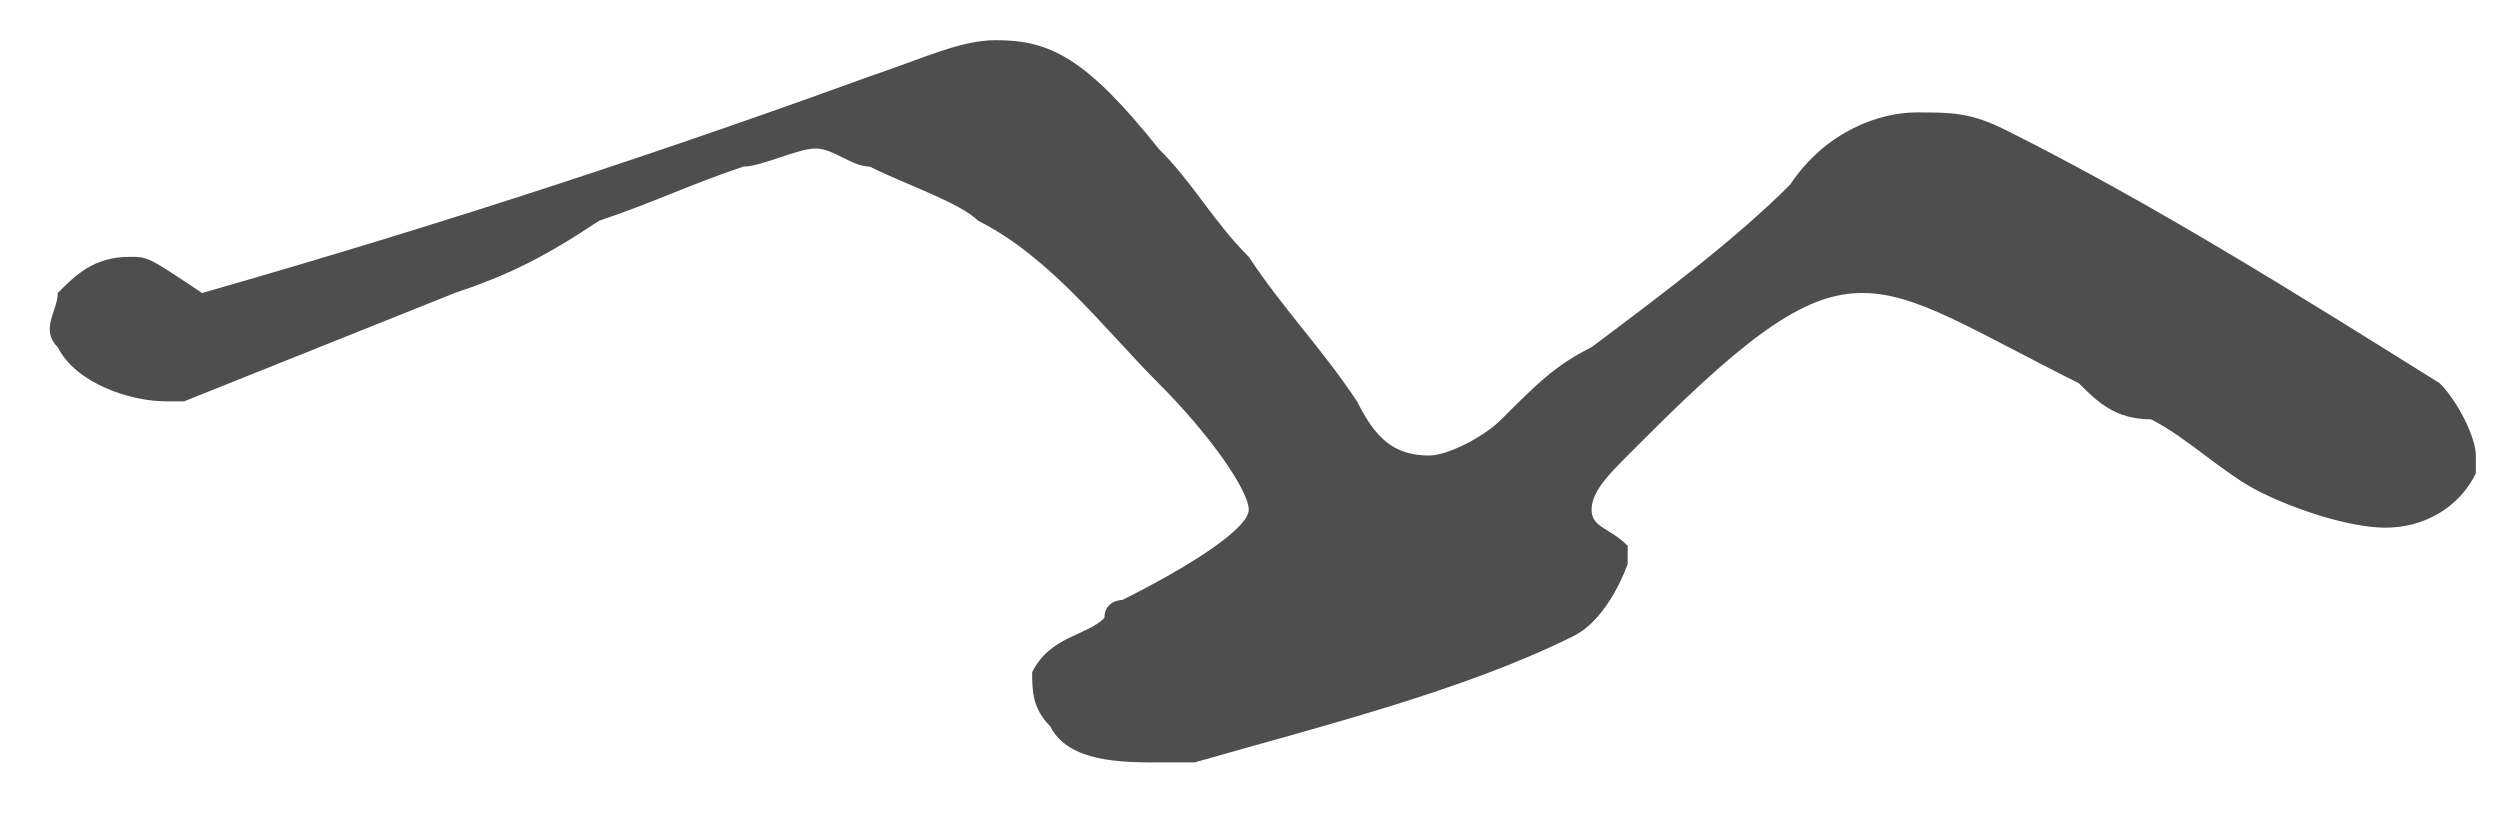 <svg width="30" height="10" viewBox="0 0 30 10" fill="none" xmlns="http://www.w3.org/2000/svg">
<path d="M1.559 3.082C1.126 3.082 0.909 3.299 0.693 3.516C0.693 3.732 0.476 3.949 0.693 4.166C0.909 4.599 1.559 4.816 1.992 4.816C2.209 4.816 2.209 4.816 2.209 4.816C3.291 4.382 4.374 3.949 5.457 3.516C6.106 3.299 6.54 3.082 7.189 2.649C7.839 2.432 8.272 2.216 8.922 1.999C9.138 1.999 9.571 1.782 9.788 1.782C10.004 1.782 10.221 1.999 10.437 1.999C10.87 2.216 11.52 2.432 11.737 2.649C12.603 3.082 13.253 3.949 13.902 4.599C14.552 5.249 14.985 5.899 14.985 6.116C14.985 6.332 14.335 6.766 13.469 7.199C13.469 7.199 13.253 7.199 13.253 7.416C13.036 7.632 12.603 7.632 12.386 8.066C12.386 8.282 12.386 8.499 12.603 8.716C12.819 9.149 13.469 9.149 13.902 9.149C14.119 9.149 14.119 9.149 14.335 9.149C15.851 8.716 17.584 8.282 18.883 7.632C19.316 7.416 19.532 6.766 19.532 6.766V6.549C19.316 6.332 19.099 6.332 19.099 6.116C19.099 5.899 19.316 5.682 19.532 5.466C19.532 5.466 19.532 5.466 19.749 5.249C21.048 3.949 21.698 3.516 22.348 3.516C22.997 3.516 23.647 3.949 24.946 4.599C25.163 4.816 25.379 5.032 25.812 5.032C26.245 5.249 26.679 5.682 27.112 5.899C27.545 6.116 28.195 6.332 28.628 6.332C29.061 6.332 29.494 6.116 29.71 5.682V5.466C29.71 5.249 29.494 4.816 29.277 4.599C27.545 3.516 25.812 2.432 24.08 1.566C23.647 1.349 23.43 1.349 22.997 1.349C22.564 1.349 21.915 1.566 21.481 2.216C20.832 2.866 19.966 3.516 19.099 4.166C18.666 4.382 18.45 4.599 18.017 5.032C17.8 5.249 17.367 5.466 17.151 5.466C16.717 5.466 16.501 5.249 16.284 4.816C15.851 4.166 15.418 3.732 14.985 3.082C14.552 2.649 14.335 2.216 13.902 1.782C13.036 0.699 12.603 0.482 11.953 0.482C11.52 0.482 11.087 0.699 10.437 0.916C8.055 1.782 5.457 2.649 2.425 3.516C1.775 3.082 1.775 3.082 1.559 3.082Z" fill="#4E4E4E"/>
</svg>

